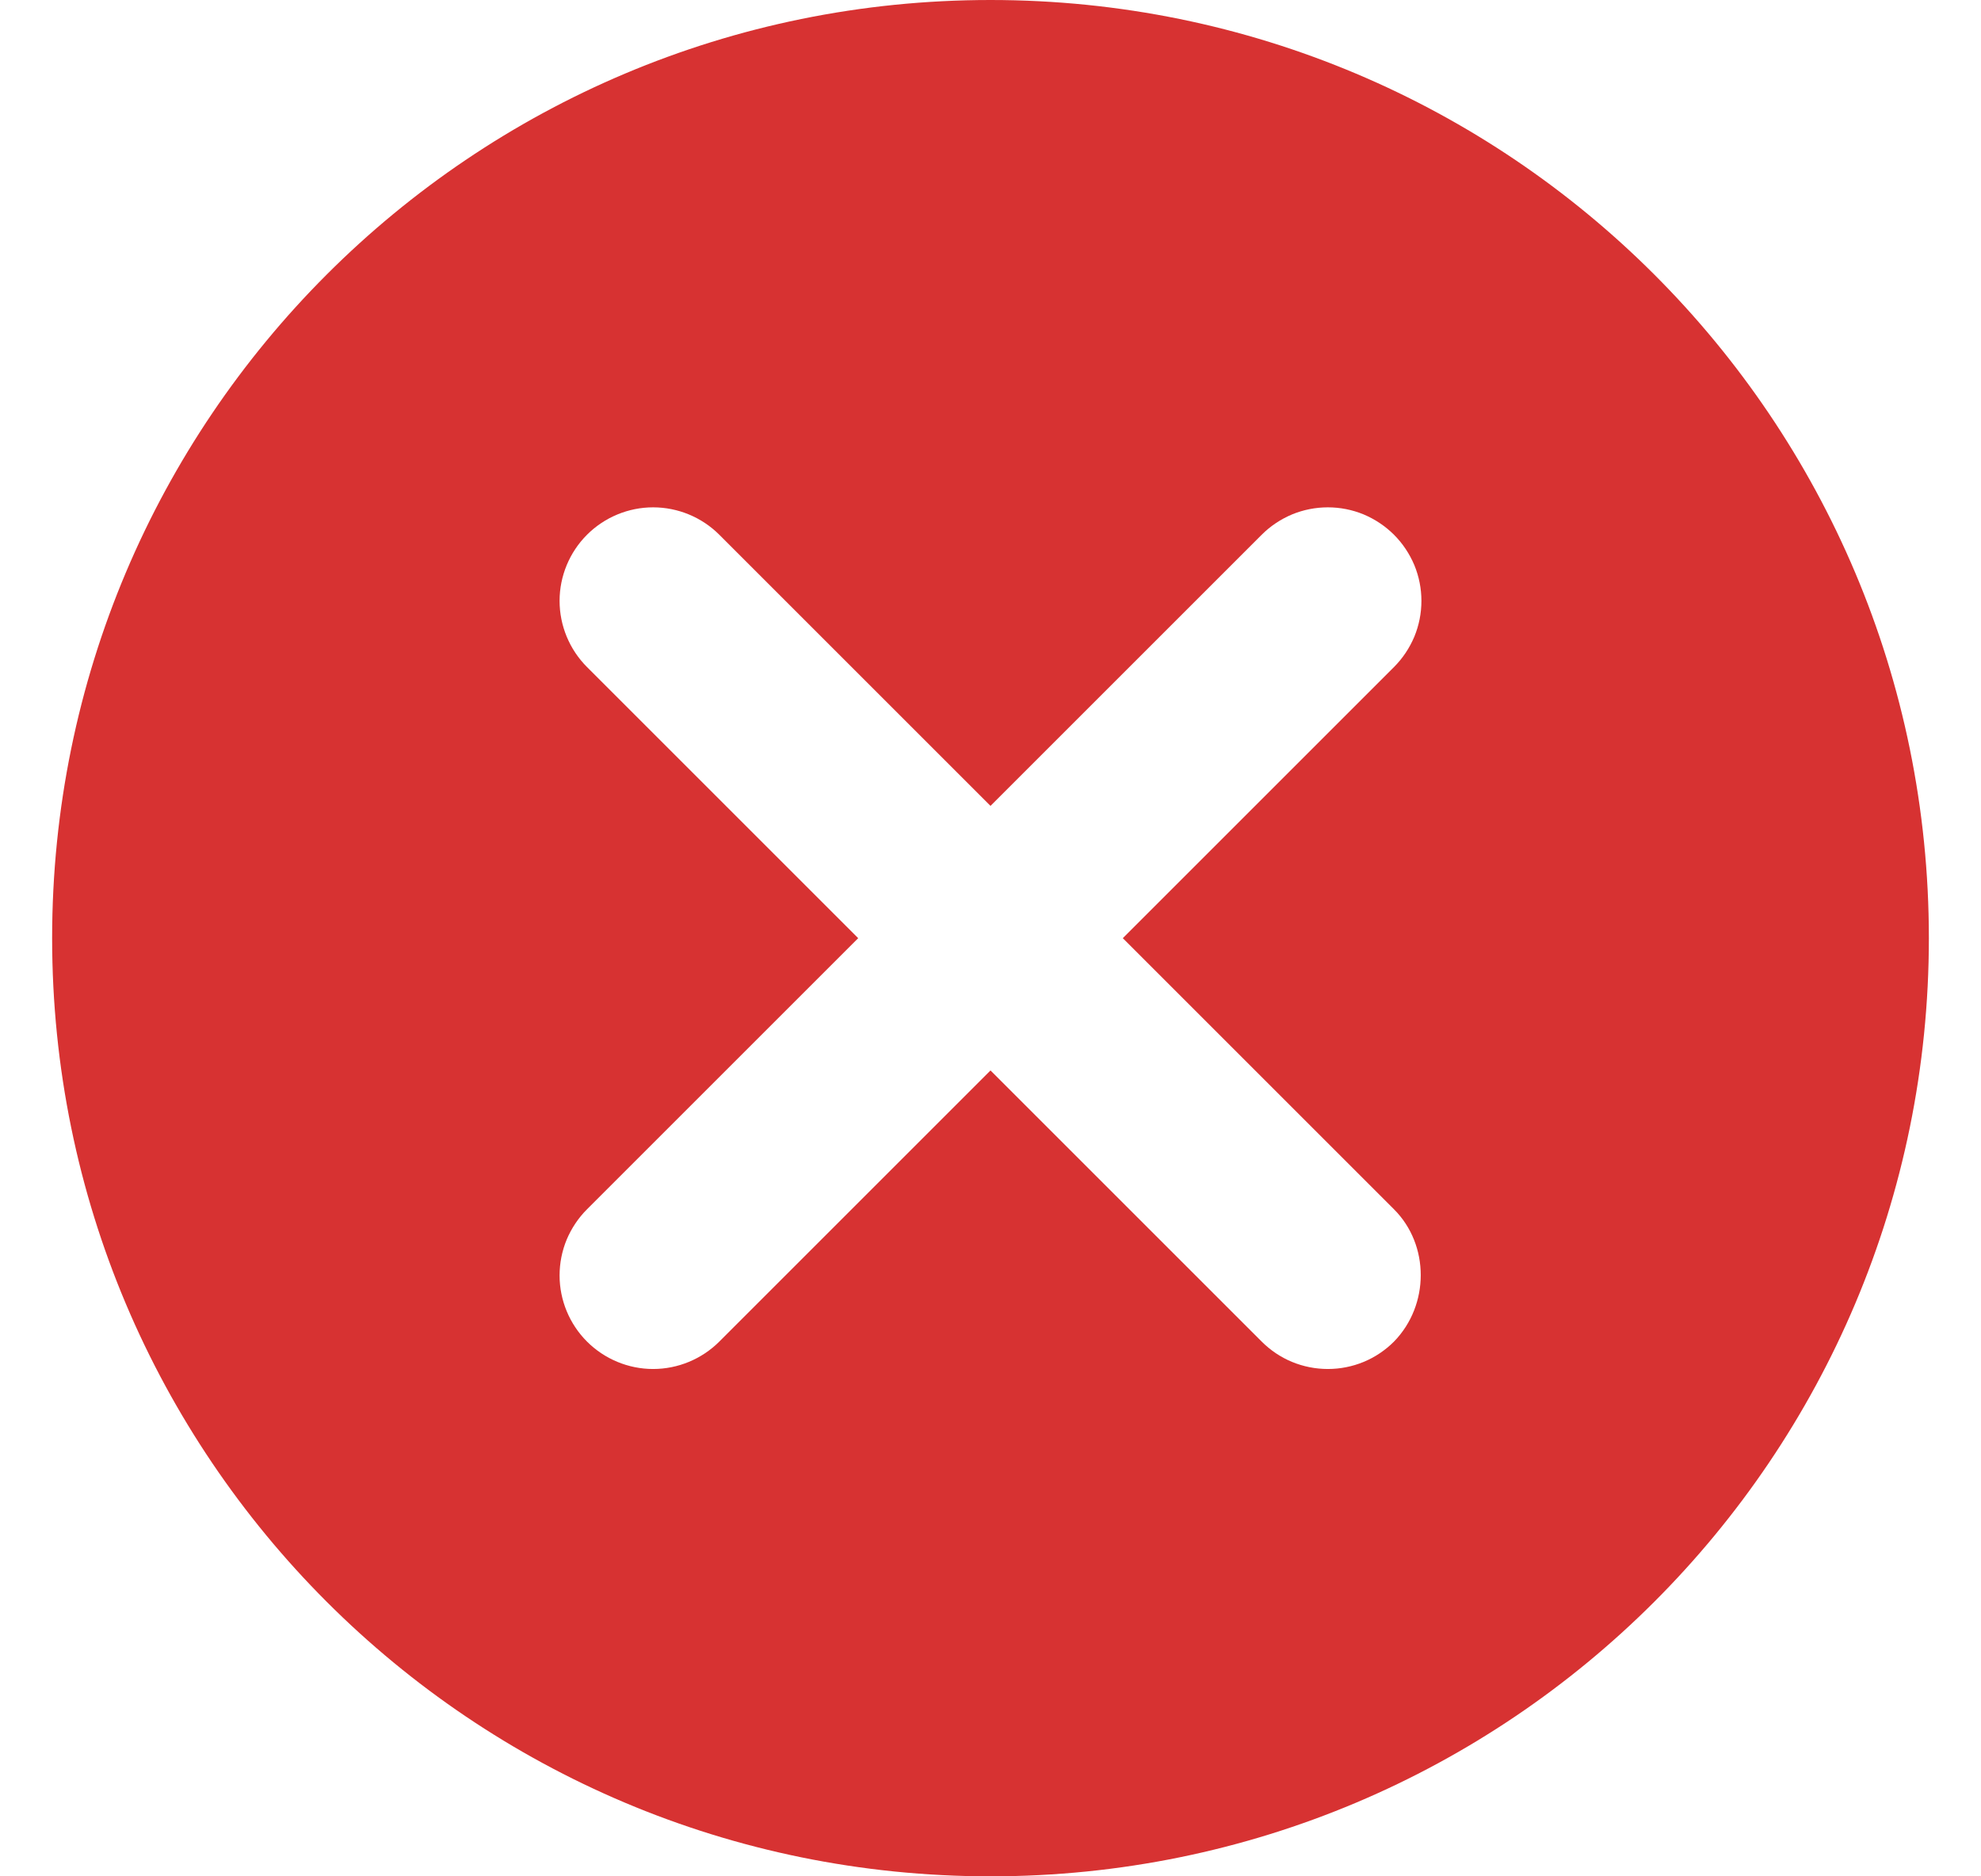 <svg xmlns="http://www.w3.org/2000/svg" width="19" height="18" viewBox="0 0 19 18" fill="none">
  <path d="M9.5 0C4.523 0 0.5 4.023 0.5 9C0.5 13.977 4.523 18 9.5 18C14.477 18 18.5 13.977 18.5 9C18.5 4.023 14.477 0 9.5 0ZM13.37 12.87C13.287 12.953 13.188 13.02 13.079 13.065C12.97 13.11 12.853 13.133 12.736 13.133C12.618 13.133 12.501 13.11 12.392 13.065C12.283 13.02 12.184 12.953 12.101 12.87L9.5 10.269L6.899 12.87C6.731 13.038 6.502 13.133 6.264 13.133C6.027 13.133 5.798 13.038 5.63 12.87C5.462 12.702 5.367 12.473 5.367 12.236C5.367 12.118 5.39 12.001 5.435 11.892C5.481 11.783 5.547 11.684 5.63 11.601L8.231 9L5.63 6.399C5.462 6.231 5.367 6.002 5.367 5.764C5.367 5.527 5.462 5.298 5.63 5.13C5.798 4.962 6.027 4.867 6.264 4.867C6.502 4.867 6.731 4.962 6.899 5.13L9.5 7.731L12.101 5.13C12.184 5.047 12.283 4.981 12.392 4.935C12.501 4.89 12.618 4.867 12.736 4.867C12.853 4.867 12.97 4.89 13.079 4.935C13.188 4.981 13.287 5.047 13.37 5.13C13.453 5.213 13.519 5.312 13.565 5.421C13.61 5.53 13.633 5.647 13.633 5.764C13.633 5.882 13.61 5.999 13.565 6.108C13.519 6.217 13.453 6.316 13.37 6.399L10.769 9L13.37 11.601C13.712 11.943 13.712 12.519 13.37 12.87Z" fill="#D73232"/>
</svg>